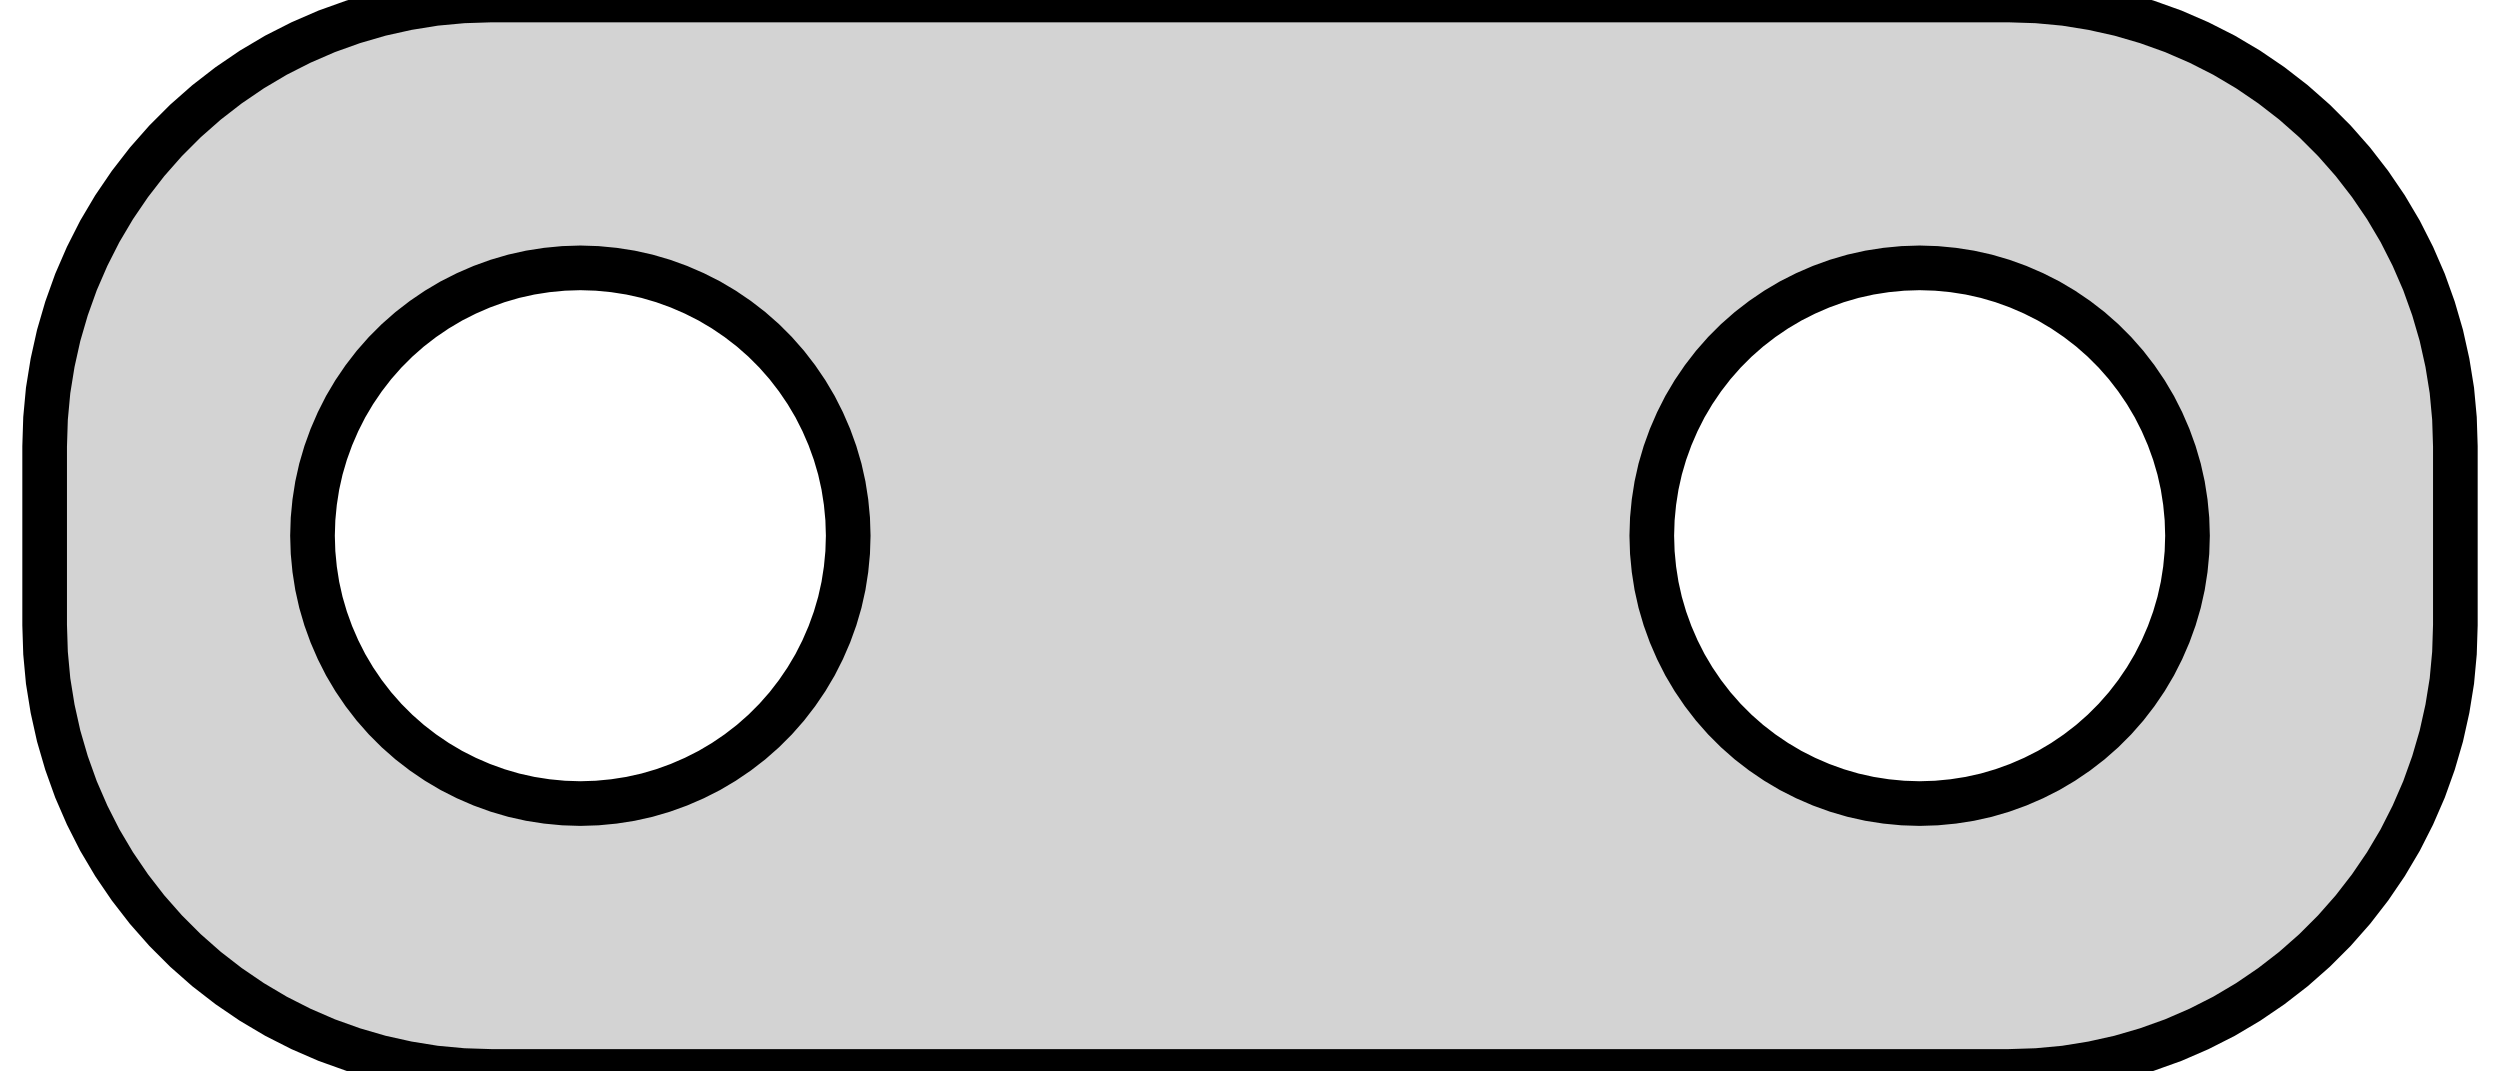 <?xml version="1.0" standalone="no"?>
<!DOCTYPE svg PUBLIC "-//W3C//DTD SVG 1.1//EN" "http://www.w3.org/Graphics/SVG/1.1/DTD/svg11.dtd">
<svg width="28mm" height="12mm" viewBox="-14 -6 28 12" xmlns="http://www.w3.org/2000/svg" version="1.1">
<title>OpenSCAD Model</title>
<path d="
M 8.814,5.99 L 9.127,5.961 L 9.437,5.911 L 9.743,5.843 L 10.045,5.755 L 10.341,5.649
 L 10.629,5.524 L 10.909,5.382 L 11.179,5.222 L 11.439,5.045 L 11.687,4.853 L 11.923,4.645
 L 12.145,4.423 L 12.353,4.187 L 12.545,3.939 L 12.722,3.679 L 12.882,3.409 L 13.024,3.129
 L 13.149,2.841 L 13.255,2.545 L 13.343,2.243 L 13.411,1.937 L 13.461,1.627 L 13.49,1.314
 L 13.5,1 L 13.5,-1 L 13.49,-1.314 L 13.461,-1.627 L 13.411,-1.937 L 13.343,-2.243
 L 13.255,-2.545 L 13.149,-2.841 L 13.024,-3.129 L 12.882,-3.409 L 12.722,-3.679 L 12.545,-3.939
 L 12.353,-4.187 L 12.145,-4.423 L 11.923,-4.645 L 11.687,-4.853 L 11.439,-5.045 L 11.179,-5.222
 L 10.909,-5.382 L 10.629,-5.524 L 10.341,-5.649 L 10.045,-5.755 L 9.743,-5.843 L 9.437,-5.911
 L 9.127,-5.961 L 8.814,-5.99 L 8.5,-6 L -8.5,-6 L -8.814,-5.99 L -9.127,-5.961
 L -9.437,-5.911 L -9.743,-5.843 L -10.045,-5.755 L -10.341,-5.649 L -10.629,-5.524 L -10.909,-5.382
 L -11.179,-5.222 L -11.439,-5.045 L -11.687,-4.853 L -11.923,-4.645 L -12.145,-4.423 L -12.353,-4.187
 L -12.545,-3.939 L -12.722,-3.679 L -12.882,-3.409 L -13.024,-3.129 L -13.149,-2.841 L -13.255,-2.545
 L -13.343,-2.243 L -13.411,-1.937 L -13.461,-1.627 L -13.49,-1.314 L -13.5,-1 L -13.5,1
 L -13.49,1.314 L -13.461,1.627 L -13.411,1.937 L -13.343,2.243 L -13.255,2.545 L -13.149,2.841
 L -13.024,3.129 L -12.882,3.409 L -12.722,3.679 L -12.545,3.939 L -12.353,4.187 L -12.145,4.423
 L -11.923,4.645 L -11.687,4.853 L -11.439,5.045 L -11.179,5.222 L -10.909,5.382 L -10.629,5.524
 L -10.341,5.649 L -10.045,5.755 L -9.743,5.843 L -9.437,5.911 L -9.127,5.961 L -8.814,5.99
 L -8.5,6 L 8.5,6 z
M -7.688,2.994 L -7.876,2.976 L -8.062,2.947 L -8.246,2.906 L -8.427,2.853 L -8.604,2.789
 L -8.777,2.714 L -8.945,2.629 L -9.107,2.533 L -9.263,2.427 L -9.412,2.312 L -9.554,2.187
 L -9.687,2.054 L -9.812,1.912 L -9.927,1.763 L -10.033,1.607 L -10.129,1.445 L -10.214,1.277
 L -10.289,1.104 L -10.353,0.927 L -10.406,0.746 L -10.447,0.562 L -10.476,0.376 L -10.494,0.188
 L -10.5,-0 L -10.494,-0.188 L -10.476,-0.376 L -10.447,-0.562 L -10.406,-0.746 L -10.353,-0.927
 L -10.289,-1.104 L -10.214,-1.277 L -10.129,-1.445 L -10.033,-1.607 L -9.927,-1.763 L -9.812,-1.912
 L -9.687,-2.054 L -9.554,-2.187 L -9.412,-2.312 L -9.263,-2.427 L -9.107,-2.533 L -8.945,-2.629
 L -8.777,-2.714 L -8.604,-2.789 L -8.427,-2.853 L -8.246,-2.906 L -8.062,-2.947 L -7.876,-2.976
 L -7.688,-2.994 L -7.5,-3 L -7.312,-2.994 L -7.124,-2.976 L -6.938,-2.947 L -6.754,-2.906
 L -6.573,-2.853 L -6.396,-2.789 L -6.223,-2.714 L -6.055,-2.629 L -5.893,-2.533 L -5.737,-2.427
 L -5.588,-2.312 L -5.446,-2.187 L -5.313,-2.054 L -5.188,-1.912 L -5.073,-1.763 L -4.967,-1.607
 L -4.871,-1.445 L -4.786,-1.277 L -4.711,-1.104 L -4.647,-0.927 L -4.594,-0.746 L -4.553,-0.562
 L -4.524,-0.376 L -4.506,-0.188 L -4.5,-0 L -4.506,0.188 L -4.524,0.376 L -4.553,0.562
 L -4.594,0.746 L -4.647,0.927 L -4.711,1.104 L -4.786,1.277 L -4.871,1.445 L -4.967,1.607
 L -5.073,1.763 L -5.188,1.912 L -5.313,2.054 L -5.446,2.187 L -5.588,2.312 L -5.737,2.427
 L -5.893,2.533 L -6.055,2.629 L -6.223,2.714 L -6.396,2.789 L -6.573,2.853 L -6.754,2.906
 L -6.938,2.947 L -7.124,2.976 L -7.312,2.994 L -7.5,3 z
M 7.312,2.994 L 7.124,2.976 L 6.938,2.947 L 6.754,2.906 L 6.573,2.853 L 6.396,2.789
 L 6.223,2.714 L 6.055,2.629 L 5.893,2.533 L 5.737,2.427 L 5.588,2.312 L 5.446,2.187
 L 5.313,2.054 L 5.188,1.912 L 5.073,1.763 L 4.967,1.607 L 4.871,1.445 L 4.786,1.277
 L 4.711,1.104 L 4.647,0.927 L 4.594,0.746 L 4.553,0.562 L 4.524,0.376 L 4.506,0.188
 L 4.5,-0 L 4.506,-0.188 L 4.524,-0.376 L 4.553,-0.562 L 4.594,-0.746 L 4.647,-0.927
 L 4.711,-1.104 L 4.786,-1.277 L 4.871,-1.445 L 4.967,-1.607 L 5.073,-1.763 L 5.188,-1.912
 L 5.313,-2.054 L 5.446,-2.187 L 5.588,-2.312 L 5.737,-2.427 L 5.893,-2.533 L 6.055,-2.629
 L 6.223,-2.714 L 6.396,-2.789 L 6.573,-2.853 L 6.754,-2.906 L 6.938,-2.947 L 7.124,-2.976
 L 7.312,-2.994 L 7.5,-3 L 7.688,-2.994 L 7.876,-2.976 L 8.062,-2.947 L 8.246,-2.906
 L 8.427,-2.853 L 8.604,-2.789 L 8.777,-2.714 L 8.945,-2.629 L 9.107,-2.533 L 9.263,-2.427
 L 9.412,-2.312 L 9.554,-2.187 L 9.687,-2.054 L 9.812,-1.912 L 9.927,-1.763 L 10.033,-1.607
 L 10.129,-1.445 L 10.214,-1.277 L 10.289,-1.104 L 10.353,-0.927 L 10.406,-0.746 L 10.447,-0.562
 L 10.476,-0.376 L 10.494,-0.188 L 10.5,-0 L 10.494,0.188 L 10.476,0.376 L 10.447,0.562
 L 10.406,0.746 L 10.353,0.927 L 10.289,1.104 L 10.214,1.277 L 10.129,1.445 L 10.033,1.607
 L 9.927,1.763 L 9.812,1.912 L 9.687,2.054 L 9.554,2.187 L 9.412,2.312 L 9.263,2.427
 L 9.107,2.533 L 8.945,2.629 L 8.777,2.714 L 8.604,2.789 L 8.427,2.853 L 8.246,2.906
 L 8.062,2.947 L 7.876,2.976 L 7.688,2.994 L 7.5,3 z
" stroke="black" fill="lightgray" stroke-width="0.5"/>
</svg>
